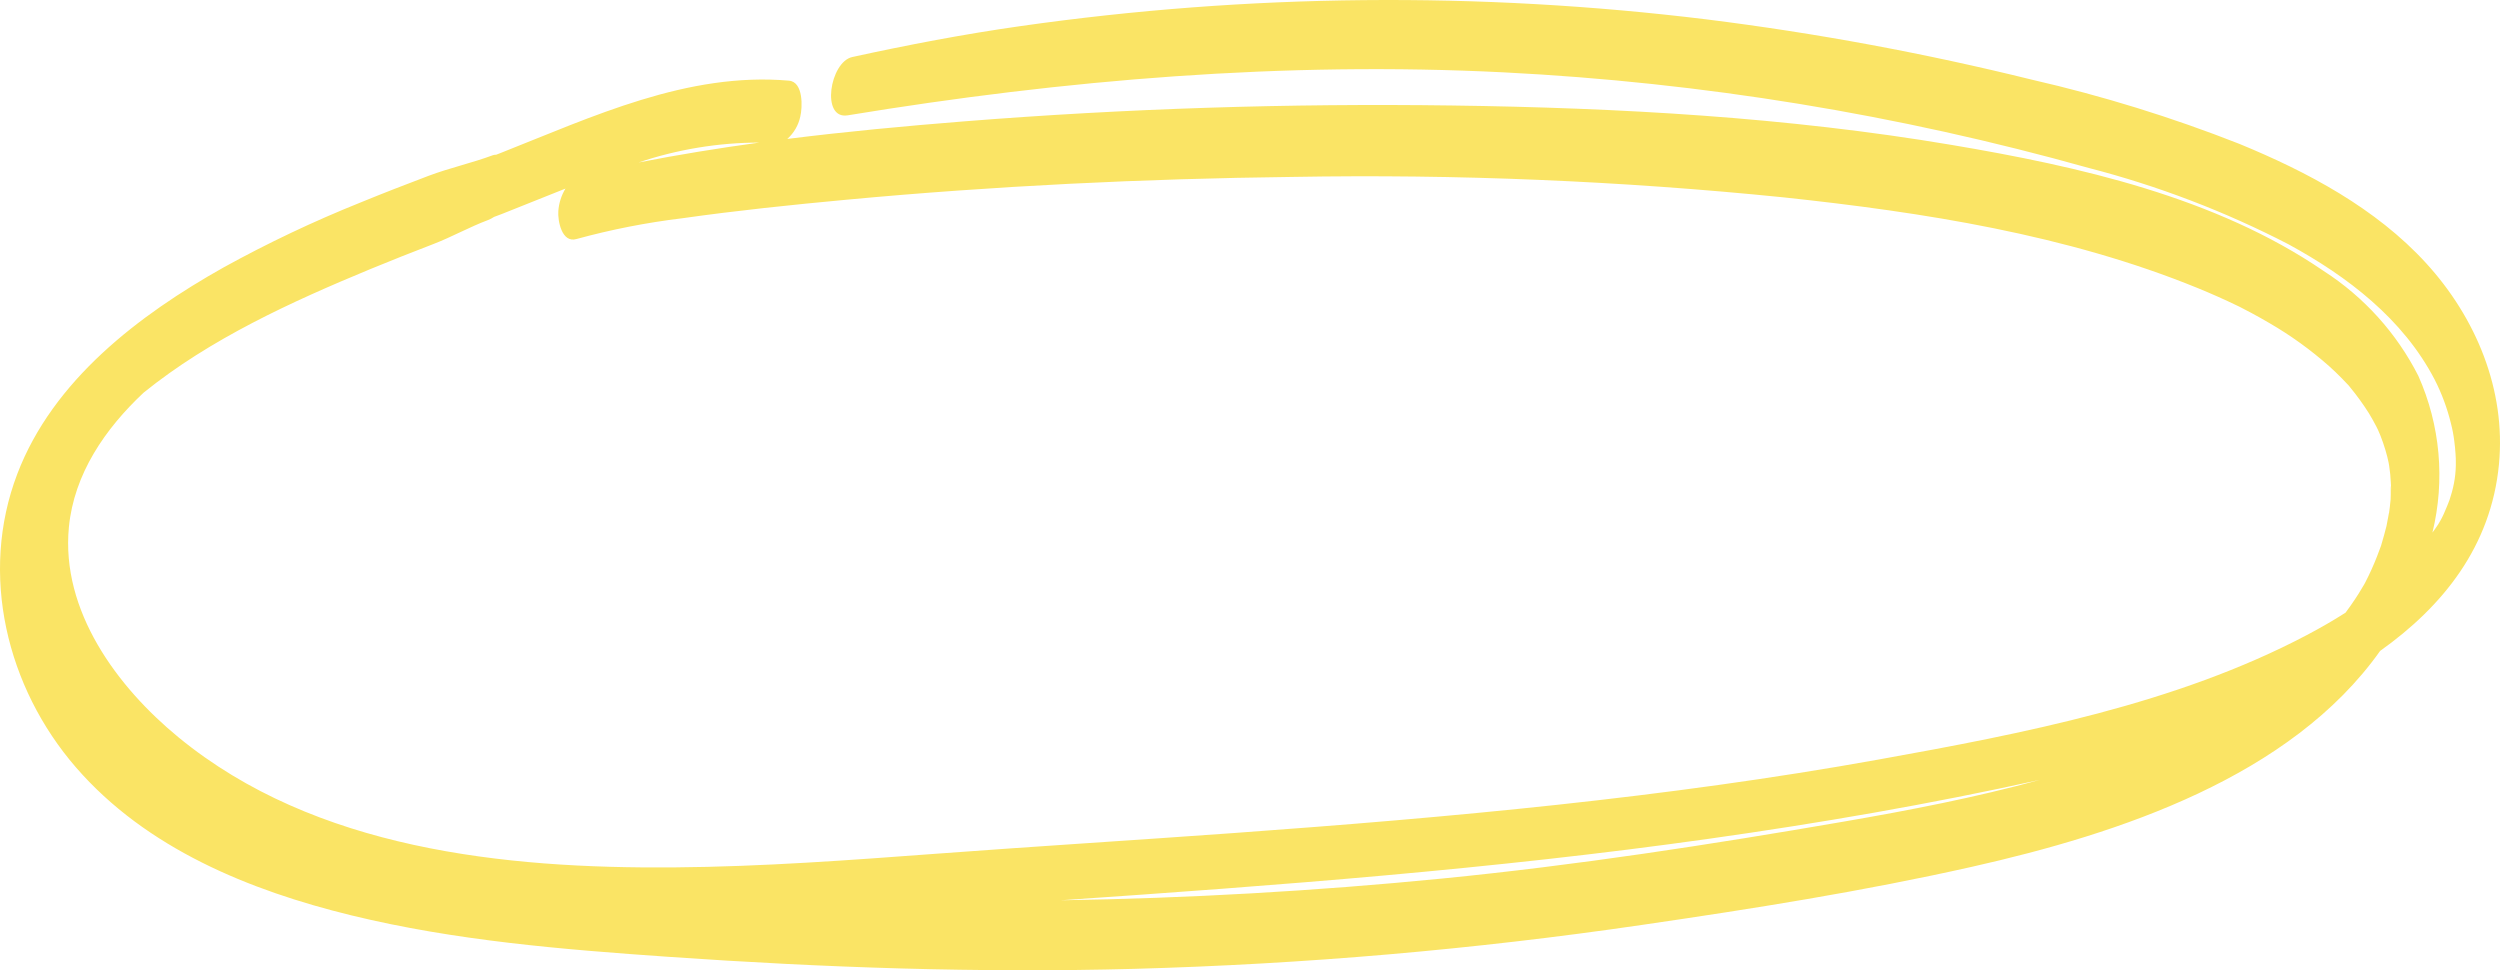 <svg width="286" height="111" viewBox="0 0 286 111" fill="none" xmlns="http://www.w3.org/2000/svg">
<path d="M277.558 30.119C271.803 23.817 263.965 19.657 256.159 16.449C248.447 13.415 240.518 10.963 232.439 9.113C220.19 6.086 207.774 3.785 195.253 2.221C169.175 -0.976 142.787 -0.721 116.776 2.982C110.299 3.904 103.889 5.126 97.499 6.524C94.929 7.087 93.876 13.704 96.979 13.194C121.787 9.111 146.942 7.008 172.084 8.28C194.716 9.429 217.149 13.098 238.966 19.218C246.887 21.265 254.552 24.195 261.816 27.954C268.562 31.631 274.923 36.492 278.526 43.426C279.335 45.013 279.958 46.689 280.382 48.419C280.558 49.096 280.689 49.783 280.773 50.477C280.833 50.948 280.881 51.42 280.912 51.894C280.945 52.414 280.947 52.61 280.945 52.691C280.982 54.096 280.775 55.497 280.335 56.832C280.302 56.955 280.262 57.077 280.224 57.198L280.21 57.234C280.059 57.632 279.902 58.026 279.73 58.415C279.507 58.967 279.235 59.498 278.919 60.003C278.717 60.323 278.485 60.62 278.269 60.93C279.734 54.943 279.168 48.639 276.661 43.008C274.181 38.118 270.443 33.975 265.832 31.004C253.461 22.535 237.796 19.03 223.243 16.575C204.397 13.396 185.219 12.333 166.13 12.069C147.5 11.812 128.841 12.408 110.268 13.886C103.526 14.423 96.782 15.053 90.067 15.894C90.818 15.225 91.337 14.335 91.55 13.353C91.807 12.326 91.932 9.374 90.257 9.228C78.656 8.214 67.771 13.356 57.253 17.51C57.09 17.575 56.926 17.636 56.763 17.7C56.639 17.698 56.516 17.716 56.398 17.752C53.981 18.654 51.435 19.206 49.014 20.12C46.411 21.104 43.816 22.11 41.241 23.166C35.873 25.319 30.642 27.8 25.578 30.594C15.891 36.037 6.067 43.496 1.978 54.22C-2.393 65.686 0.759 78.638 8.69 87.79C16.721 97.056 28.523 101.868 40.195 104.717C52.08 107.618 64.344 108.618 76.517 109.464C94.257 110.698 111.988 111.319 129.772 110.836C149.186 110.303 168.553 108.629 187.77 105.821C200.412 103.979 213.137 101.966 225.605 99.158C242.517 95.349 262.083 88.862 272.285 74.467C279.452 69.37 284.98 62.524 285.881 53.123C286.698 44.593 283.243 36.344 277.558 30.119ZM147.879 20.239C166.626 19.908 185.377 20.689 204.032 22.577C220.027 24.287 236.452 26.843 251.426 32.96C252.949 33.582 254.451 34.25 255.933 34.965C256.444 35.212 255.893 34.937 256.49 35.244C256.846 35.427 257.2 35.611 257.553 35.799C258.241 36.168 258.923 36.55 259.596 36.946C262.041 38.361 264.337 40.017 266.452 41.889C266.95 42.338 267.435 42.802 267.905 43.281C268.089 43.469 268.269 43.661 268.45 43.852C268.595 44.006 268.667 44.08 268.709 44.121C268.728 44.148 268.763 44.194 268.845 44.296C269.626 45.242 270.347 46.237 271.002 47.276C271.307 47.774 271.585 48.285 271.857 48.802C271.888 48.859 271.975 49.04 272.049 49.192C272.128 49.379 272.283 49.736 272.326 49.845C272.537 50.382 272.726 50.927 272.891 51.48C272.969 51.743 273.042 52.007 273.11 52.272C273.134 52.368 273.217 52.752 273.265 52.963C273.29 53.103 273.314 53.246 273.322 53.307C273.364 53.615 273.408 53.923 273.441 54.233C273.507 54.865 273.518 55.496 273.555 56.129C273.467 54.628 273.523 56.623 273.488 57.113C273.447 57.668 273.368 58.215 273.296 58.765C273.338 58.329 273.124 59.715 273.015 60.174C272.843 60.897 272.63 61.605 272.423 62.319C272.404 62.384 272.398 62.406 272.386 62.452C272.373 62.485 272.368 62.495 272.352 62.537C272.211 62.908 272.078 63.282 271.933 63.652C271.534 64.674 271.081 65.674 270.577 66.649C270.528 66.738 270.471 66.845 270.451 66.879C270.248 67.229 270.039 67.575 269.824 67.917C269.537 68.373 269.238 68.821 268.927 69.261C268.701 69.582 268.51 69.847 268.334 70.085C266.896 71.004 265.407 71.859 263.892 72.657C248.911 80.551 231.451 83.914 214.956 86.883C190.567 91.274 165.829 93.514 141.13 95.301C129.842 96.117 118.545 96.817 107.258 97.656C97.228 98.402 87.183 99.151 77.12 99.231C57.656 99.385 36.045 97.166 20.437 84.363C13.399 78.591 6.96 69.876 7.881 60.309C8.468 54.224 12.013 49.062 16.426 44.924C24.048 38.757 33.394 34.498 42.396 30.772C44.782 29.785 47.184 28.84 49.593 27.913C51.7 27.102 53.74 25.955 55.818 25.179C56.067 25.083 56.305 24.959 56.527 24.811C56.799 24.706 57.076 24.612 57.348 24.505C59.8 23.54 62.238 22.538 64.69 21.574C64.218 22.355 63.938 23.235 63.872 24.144C63.792 25.212 64.253 27.848 65.956 27.343C69.927 26.256 73.972 25.462 78.059 24.968C84.305 24.081 90.588 23.431 96.868 22.845C113.817 21.264 130.859 20.444 147.879 20.239ZM86.881 16.311C82.249 16.941 77.635 17.69 73.047 18.588C77.504 17.085 82.177 16.316 86.881 16.311H86.881ZM210.901 93.996C195.639 96.63 180.342 98.992 164.922 100.511C150.439 101.937 135.916 102.764 121.356 102.992C146.113 101.299 170.879 99.43 195.46 95.962C208.165 94.169 220.826 91.988 233.356 89.216C225.972 91.241 218.413 92.7 210.901 93.996V93.996Z" fill="#FAE465"/>
</svg>
